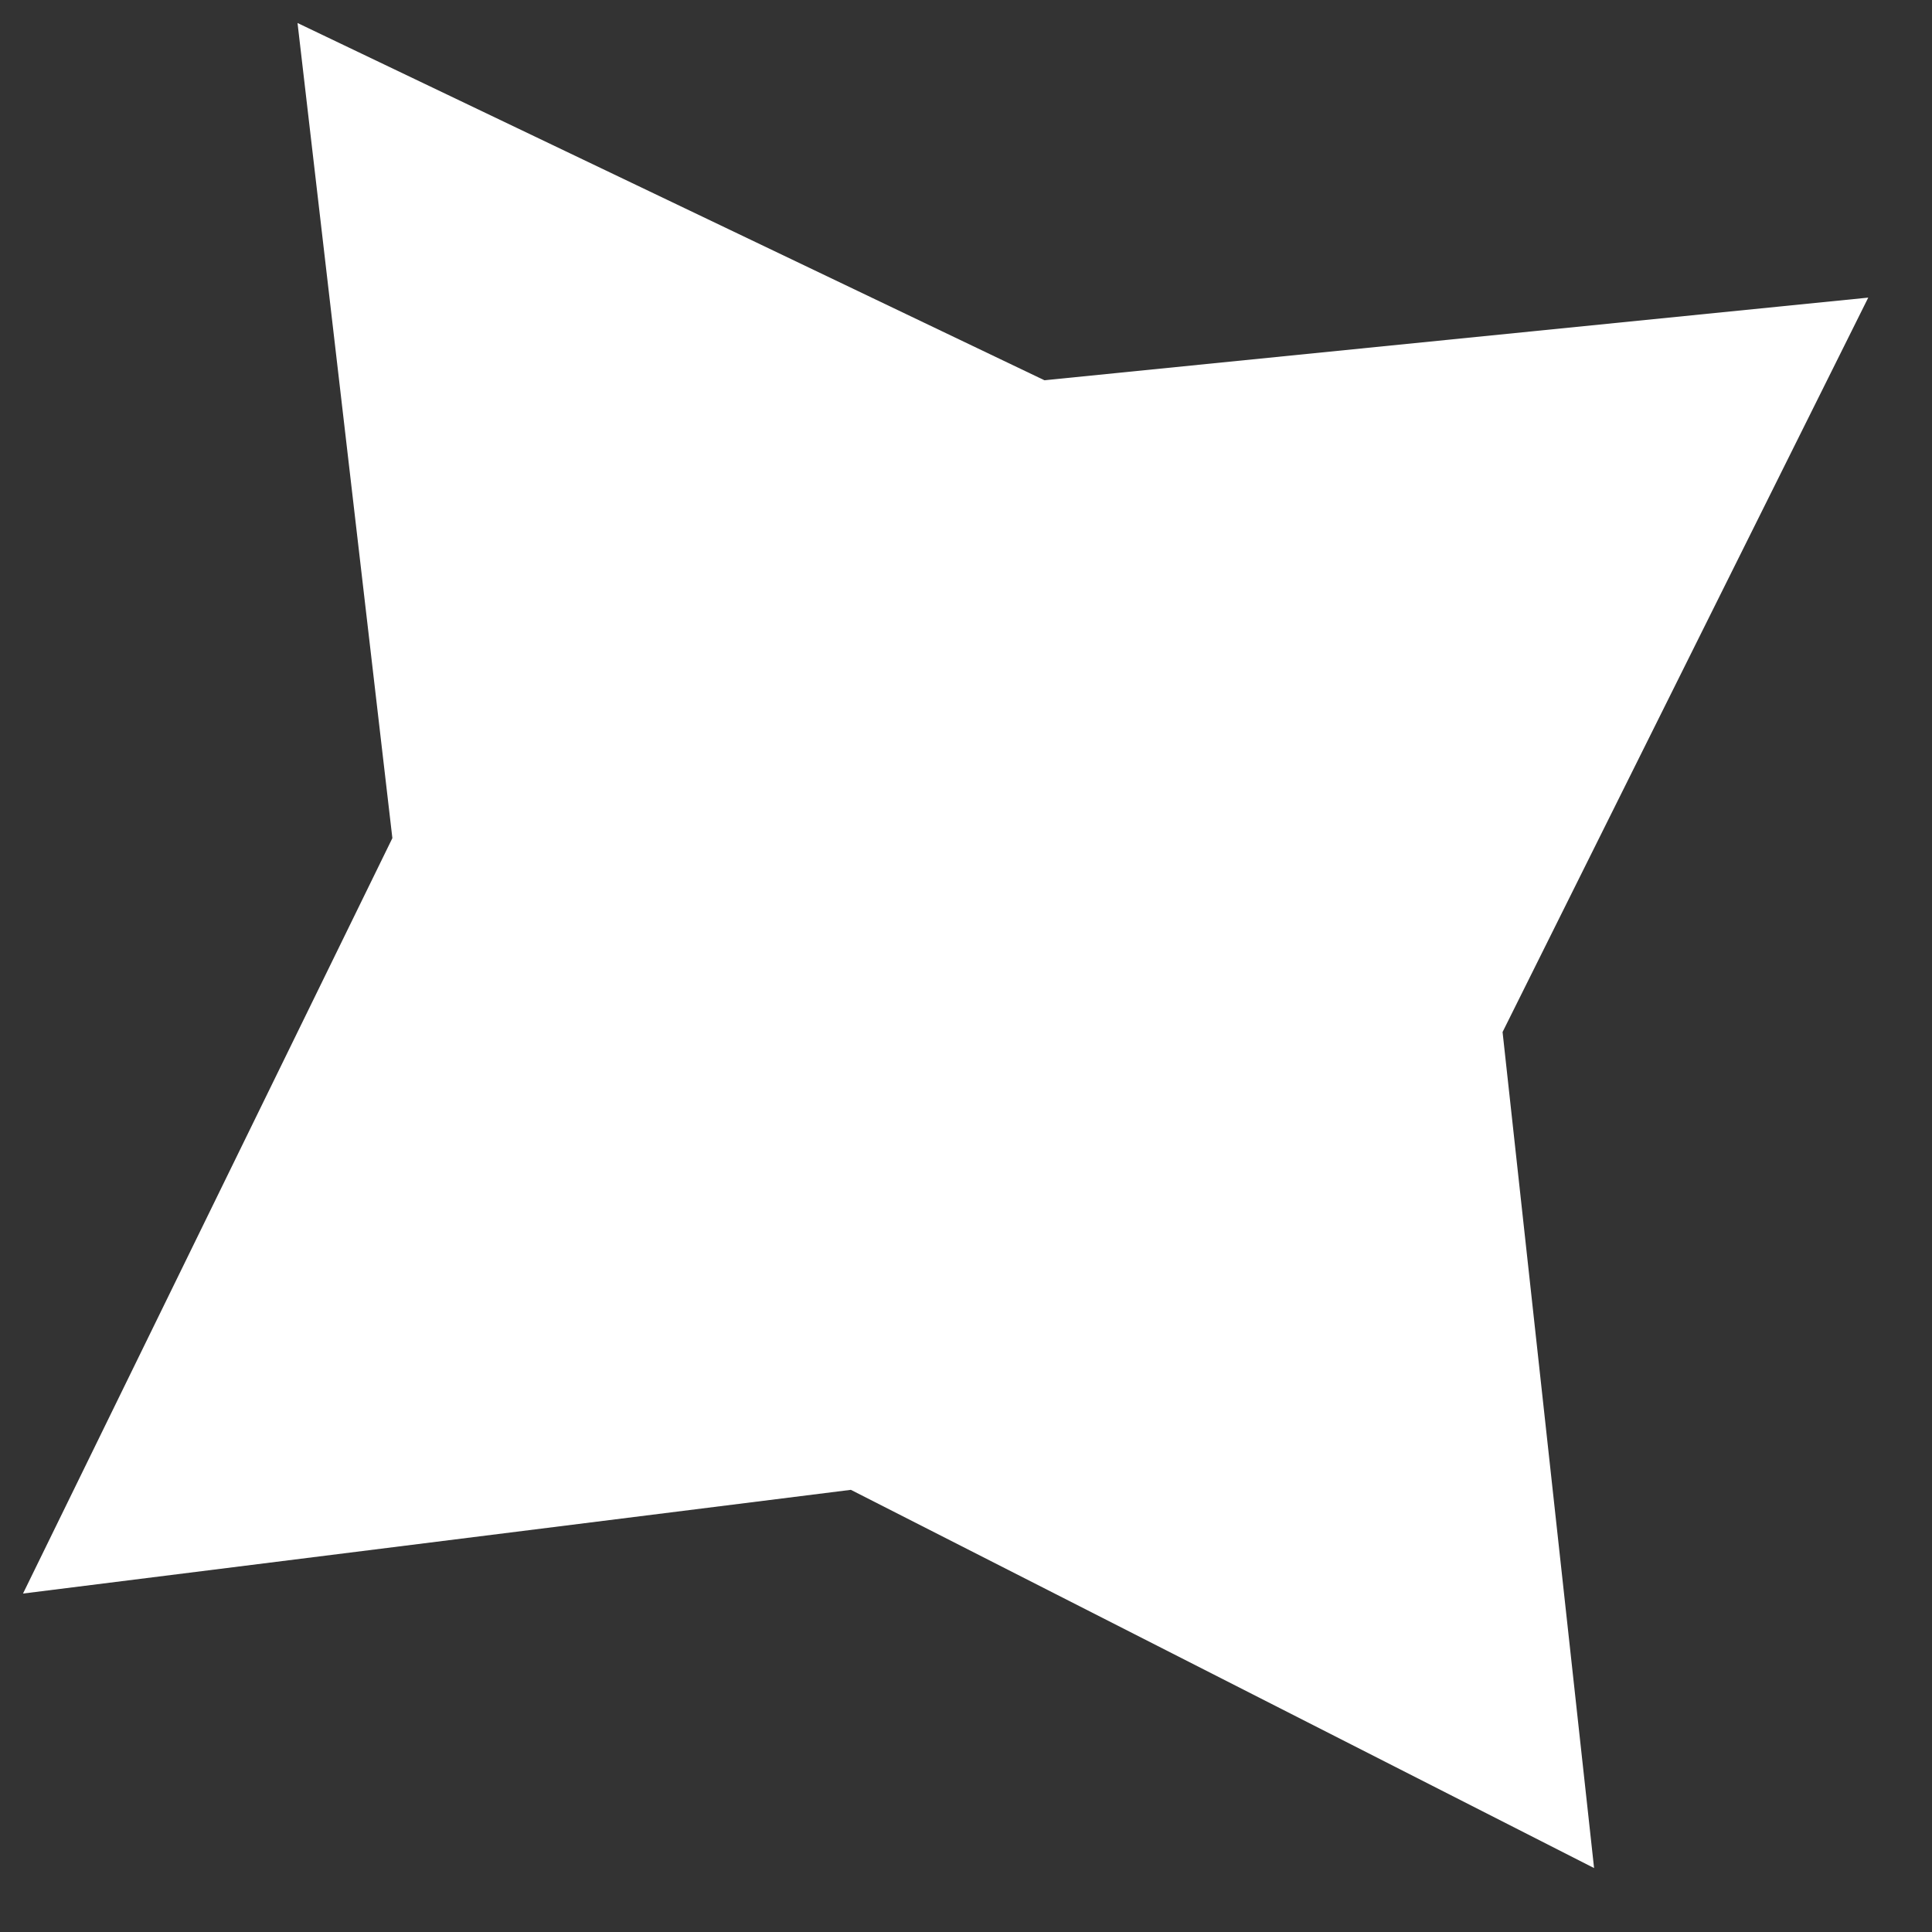 <?xml version="1.0" encoding="utf-8"?><svg width="22" height="22" viewBox="0 0 22 22" fill="none" xmlns="http://www.w3.org/2000/svg">
<rect x="0" y="0" width="22" height="22" fill="#333333" stroke="none"/>
<path d="M4.468 9.544L3.388 0.262L11.893 4.33L21.274 3.389L17.11 11.752L18.152 21.272L9.689 16.965L0.262 18.146L4.468 9.544Z" fill="white"/>
</svg>

